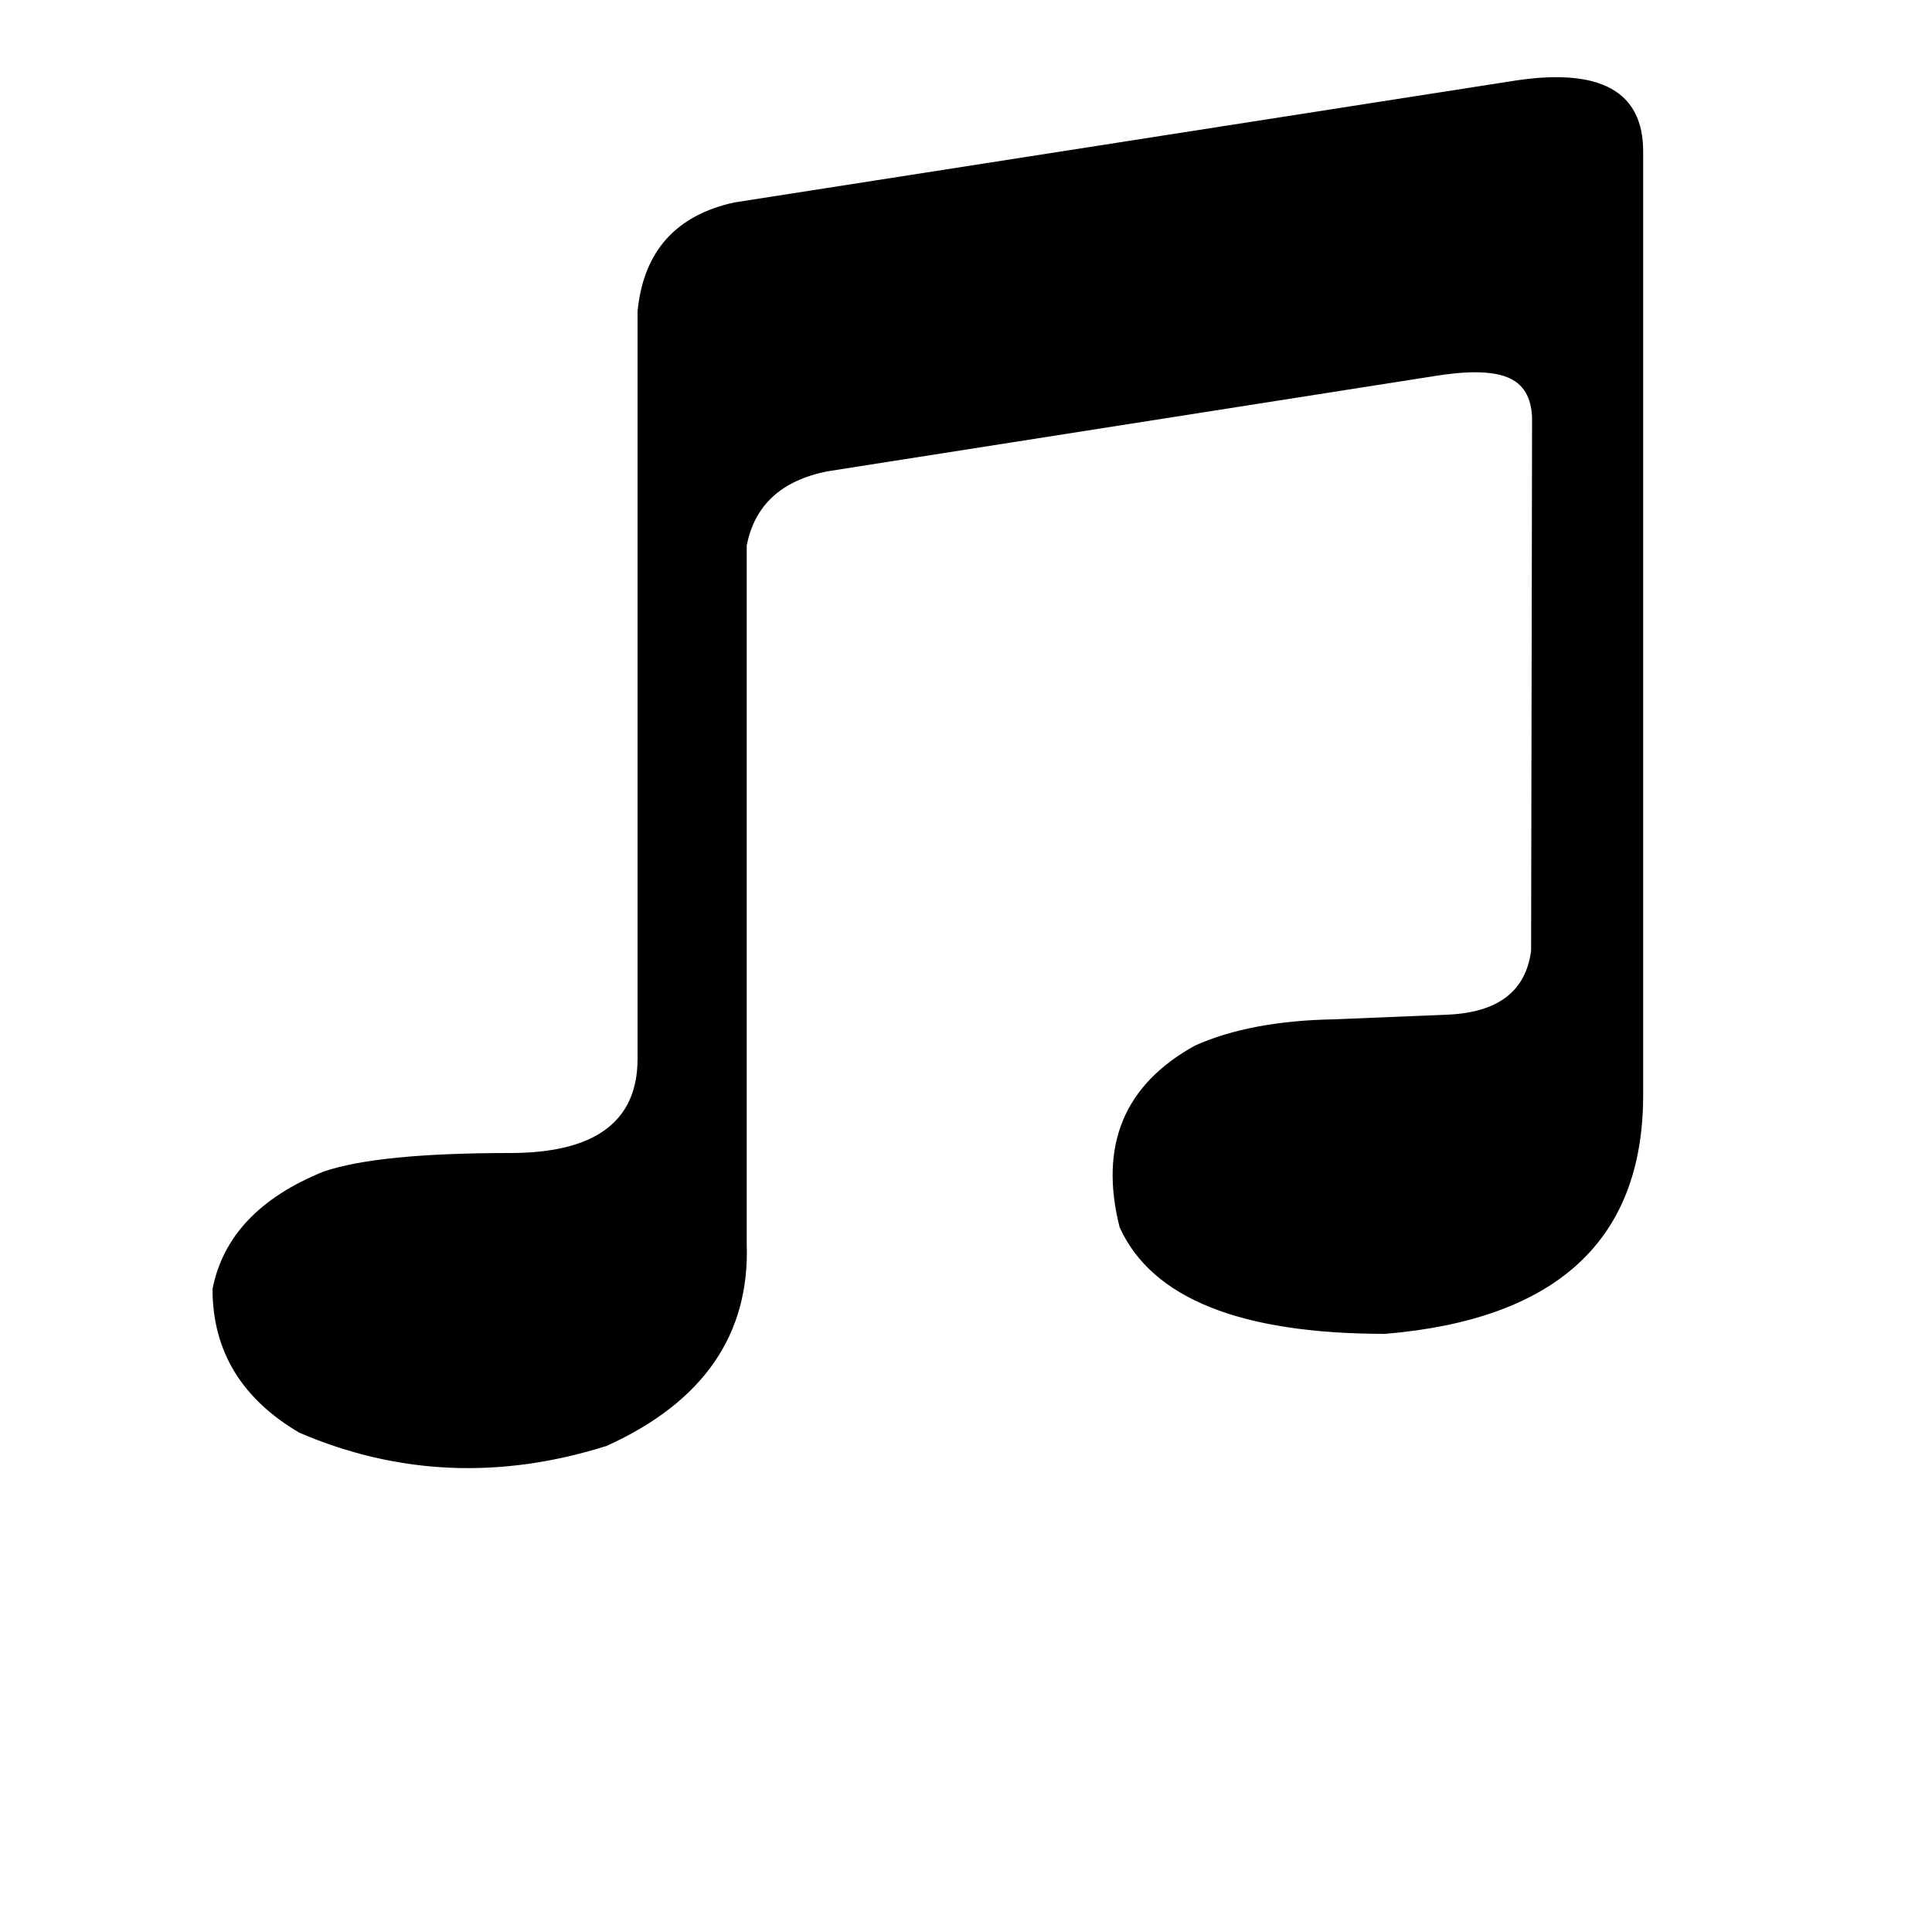 <?xml version="1.0" encoding="utf-8"?>
<!-- Generator: Adobe Illustrator 15.0.0, SVG Export Plug-In . SVG Version: 6.00 Build 0)  -->
<!DOCTYPE svg PUBLIC "-//W3C//DTD SVG 1.1//EN" "http://www.w3.org/Graphics/SVG/1.1/DTD/svg11.dtd">
<svg version="1.1" id="Layer_1" xmlns="http://www.w3.org/2000/svg" xmlns:xlink="http://www.w3.org/1999/xlink" x="0px" y="0px"
	 width="1000px" height="1000px" viewBox="0 0 1000 1000" enable-background="new 0 0 1000 1000" xml:space="preserve">
<g transform="matrix( 1, 0, 0, 1, 0,0) ">
	<g>
		<g id="a">
			<path d="M850.5,567.6c0-1.866,0-4.133,0-6.8V78.4c0-30.933-21.833-43.2-65.5-36.8l-405,63.2c-30.333,6.667-47,25.467-50,56.4
				v141.2V548c0,32.533-22,48.8-66,48.8c-45.667,0-77.833,3.2-96.5,9.601c-33,13.333-52.167,33.6-57.5,60.8c0,32,15,56.8,45,74.399
				c51,21.867,104,24.134,159,6.801c50-22.667,74.167-57.601,72.5-104.801V282.4c4-20.8,17.833-33.6,41.5-38.4l313.5-49.2
				c17.667-2.933,30.5-2.8,38.5,0.4c8.333,3.2,12.667,10.267,13,21.2L792.5,492c-2.667,21.066-17.167,32.133-43.5,33.2l-58.5,2.399
				c-29,0.534-53,5.067-72,13.601c-36.667,20.267-49.667,51.6-39,94C596.167,672,642,690.4,717,690.4
				C805.667,682.934,850.167,642,850.5,567.6z"/>
		</g>
	</g>
</g>
</svg>
